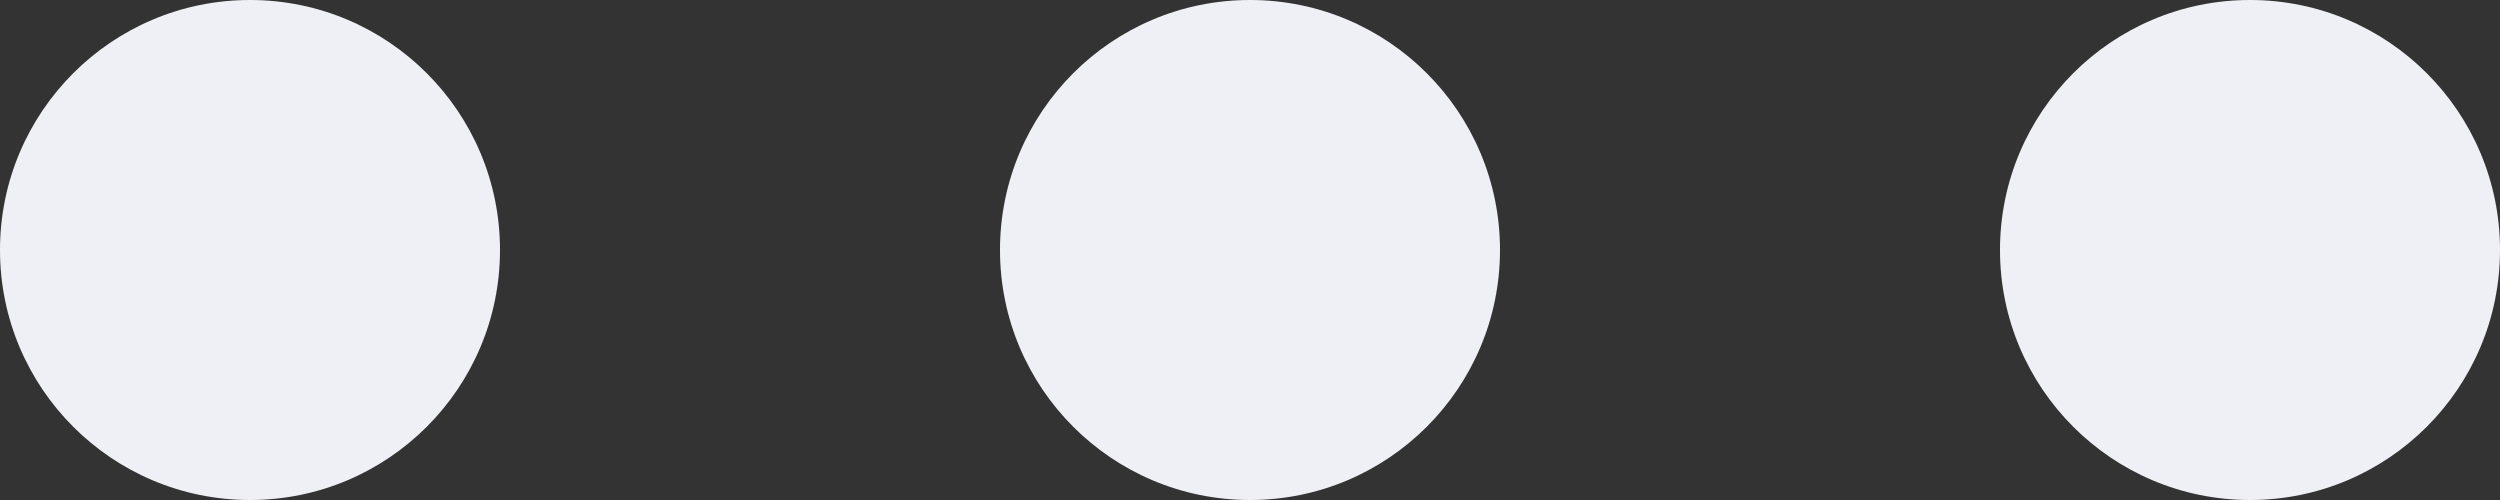 <svg xmlns="http://www.w3.org/2000/svg" width="15" height="3" viewBox="0 0 15 3">
  <rect x="0" y="0" width="15" height="3" fill="#333333" stroke="none"/>
  <g id="Group_2644" data-name="Group 2644" transform="translate(6 -6)">
    <circle id="Ellipse_17556" data-name="Ellipse 17556" cx="1.5" cy="1.5" r="1.5" transform="translate(-6 6)" fill="#eff0f6"/>
    <circle id="Ellipse_17557" data-name="Ellipse 17557" cx="1.5" cy="1.5" r="1.5" transform="translate(0 6)" fill="#eff0f6"/>
    <circle id="Ellipse_17558" data-name="Ellipse 17558" cx="1.5" cy="1.5" r="1.5" transform="translate(6 6)" fill="#eff0f6"/>
  </g>
</svg>
